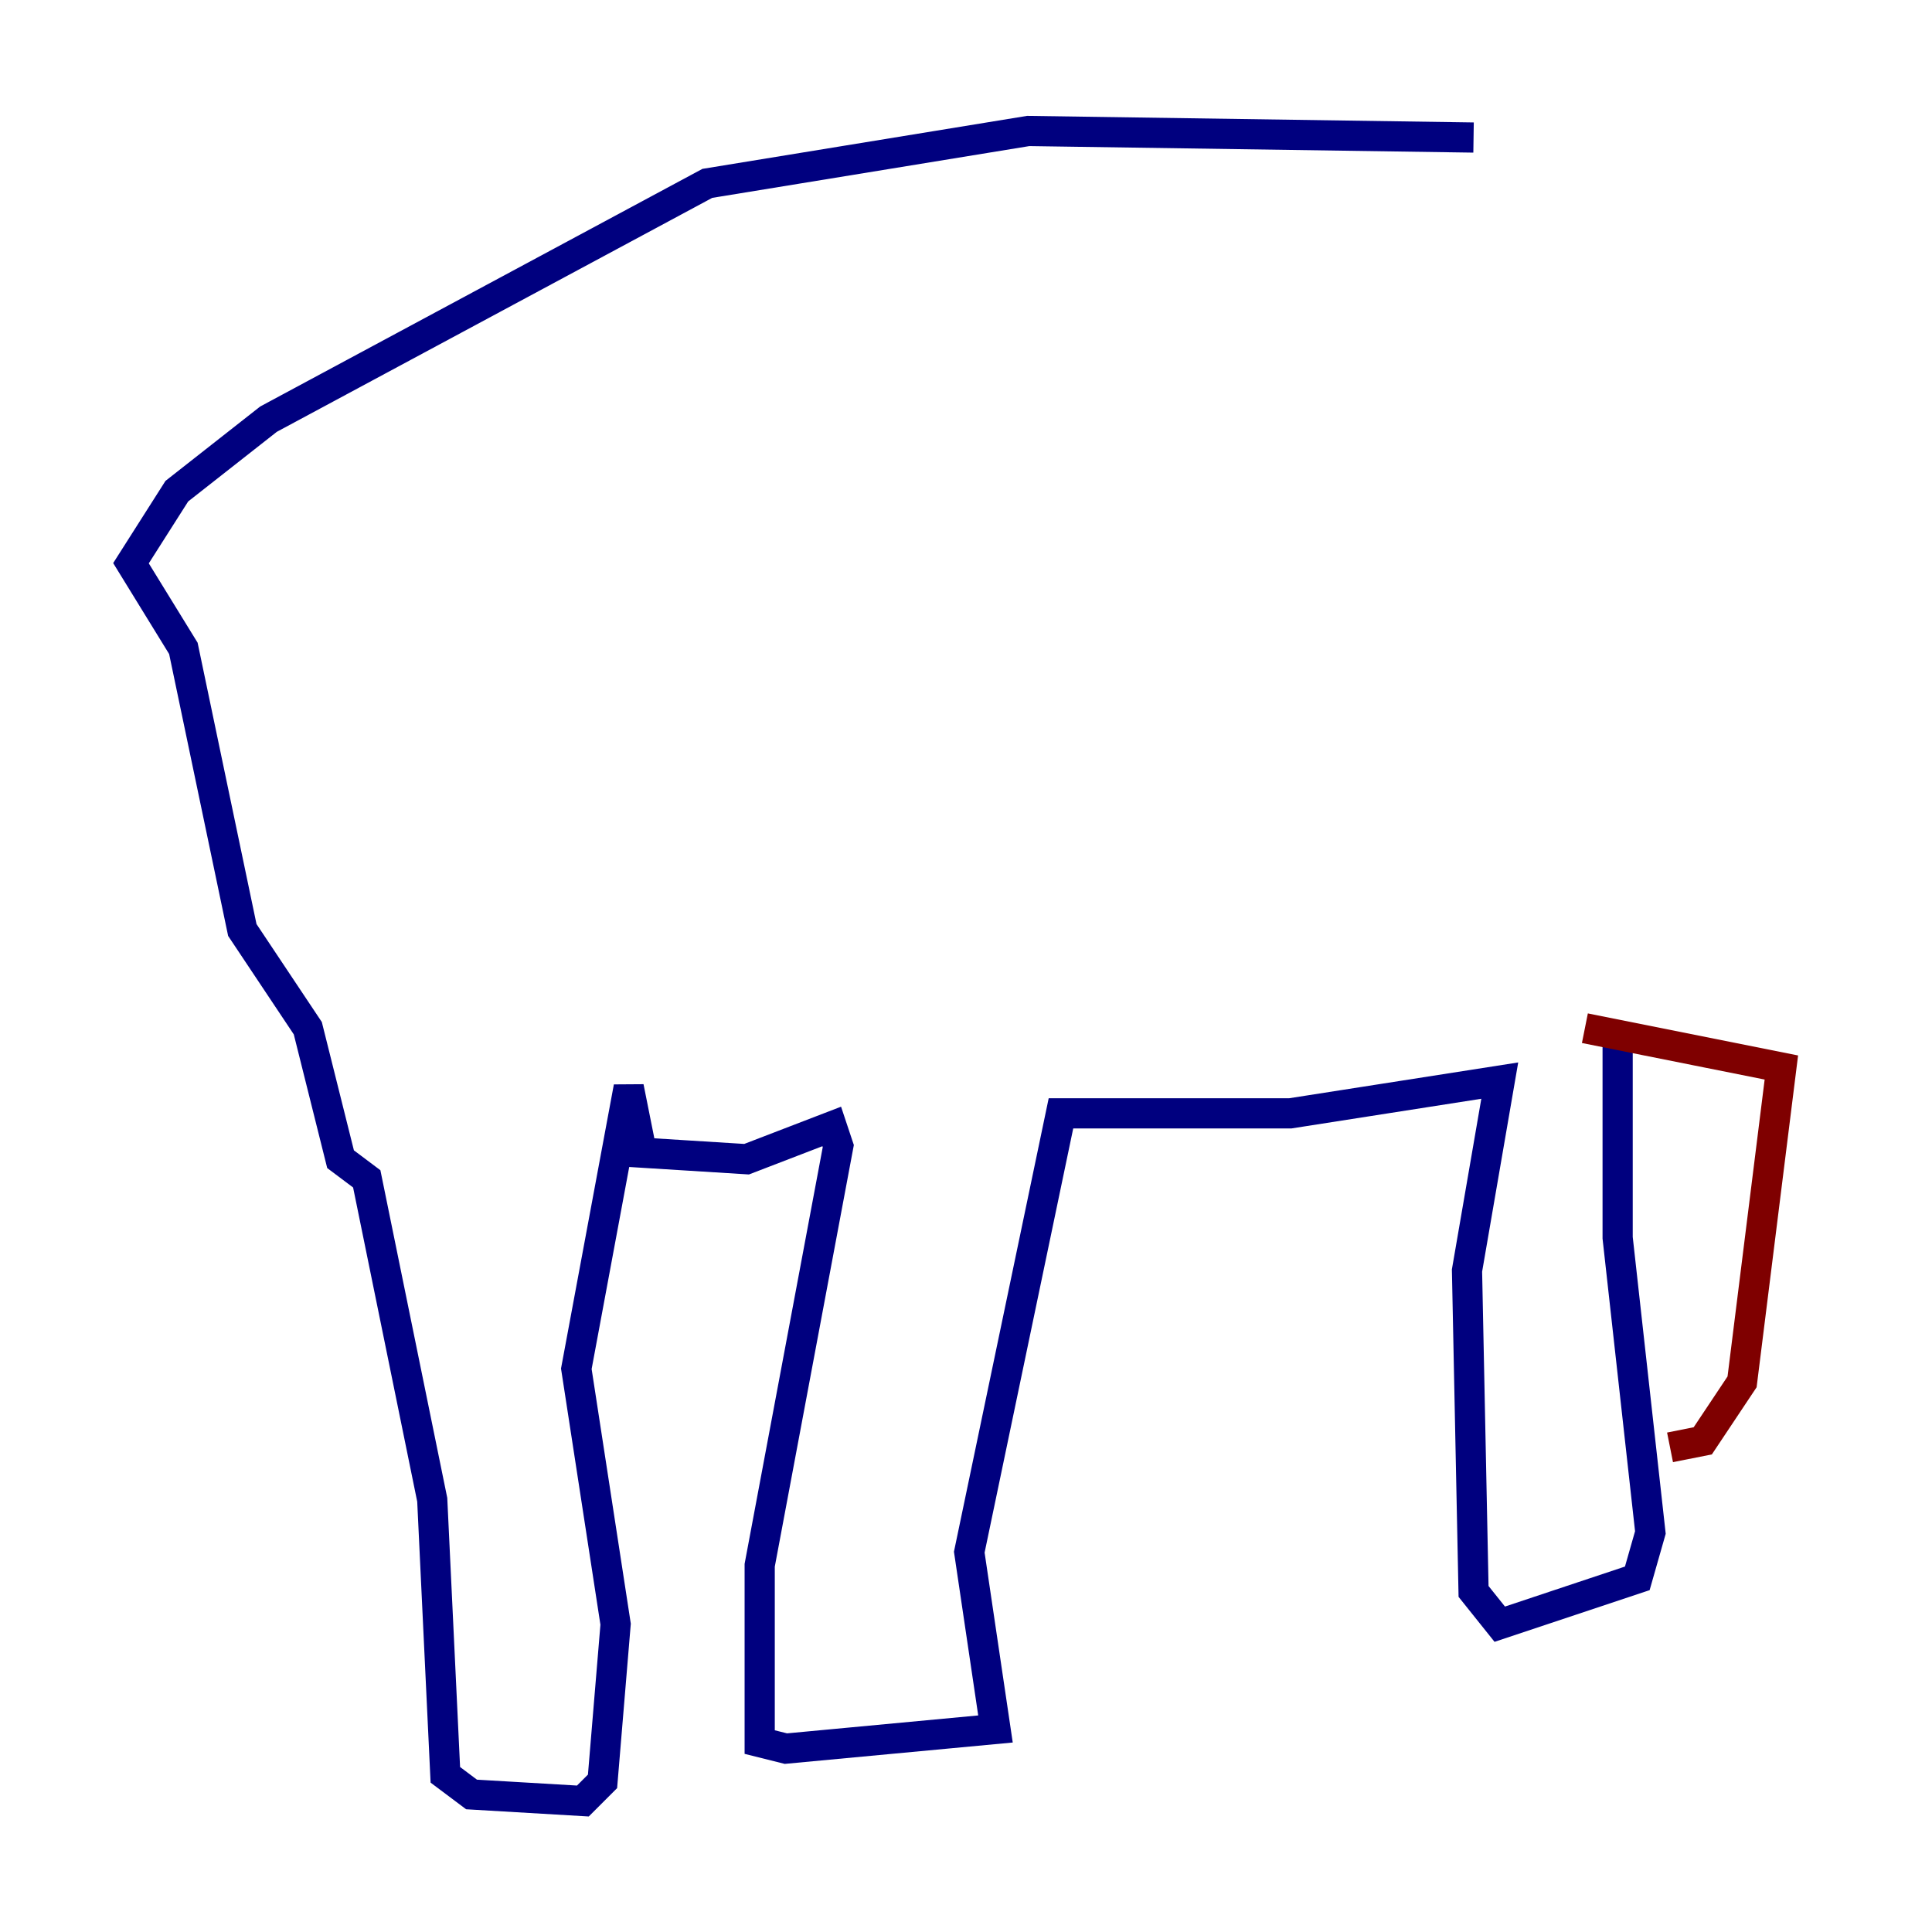 <?xml version="1.0" encoding="utf-8" ?>
<svg baseProfile="tiny" height="128" version="1.2" viewBox="0,0,128,128" width="128" xmlns="http://www.w3.org/2000/svg" xmlns:ev="http://www.w3.org/2001/xml-events" xmlns:xlink="http://www.w3.org/1999/xlink"><defs /><polyline fill="none" points="97.627,9.112 68.122,8.678 46.861,12.149 17.79,27.77 11.715,32.542 8.678,37.315 12.149,42.956 16.054,61.614 20.393,68.122 22.563,76.8 24.298,78.102 28.637,99.363 29.505,117.586 31.241,118.888 38.617,119.322 39.919,118.02 40.786,107.607 38.183,90.685 41.654,72.027 42.522,76.366 49.464,76.8 55.105,74.63 55.539,75.932 50.332,103.702 50.332,115.417 52.068,115.851 65.953,114.549 64.217,102.834 70.291,73.763 85.478,73.763 99.363,71.593 97.193,84.176 97.627,105.437 99.363,107.607 108.475,104.57 109.342,101.532 107.173,82.007 107.173,68.99" stroke="#00007f" stroke-width="2" /><polyline fill="none" points="110.644,95.891 112.814,95.458 115.417,91.552 118.02,70.725 105.003,68.122" stroke="#7f0000" stroke-width="2" /></svg>